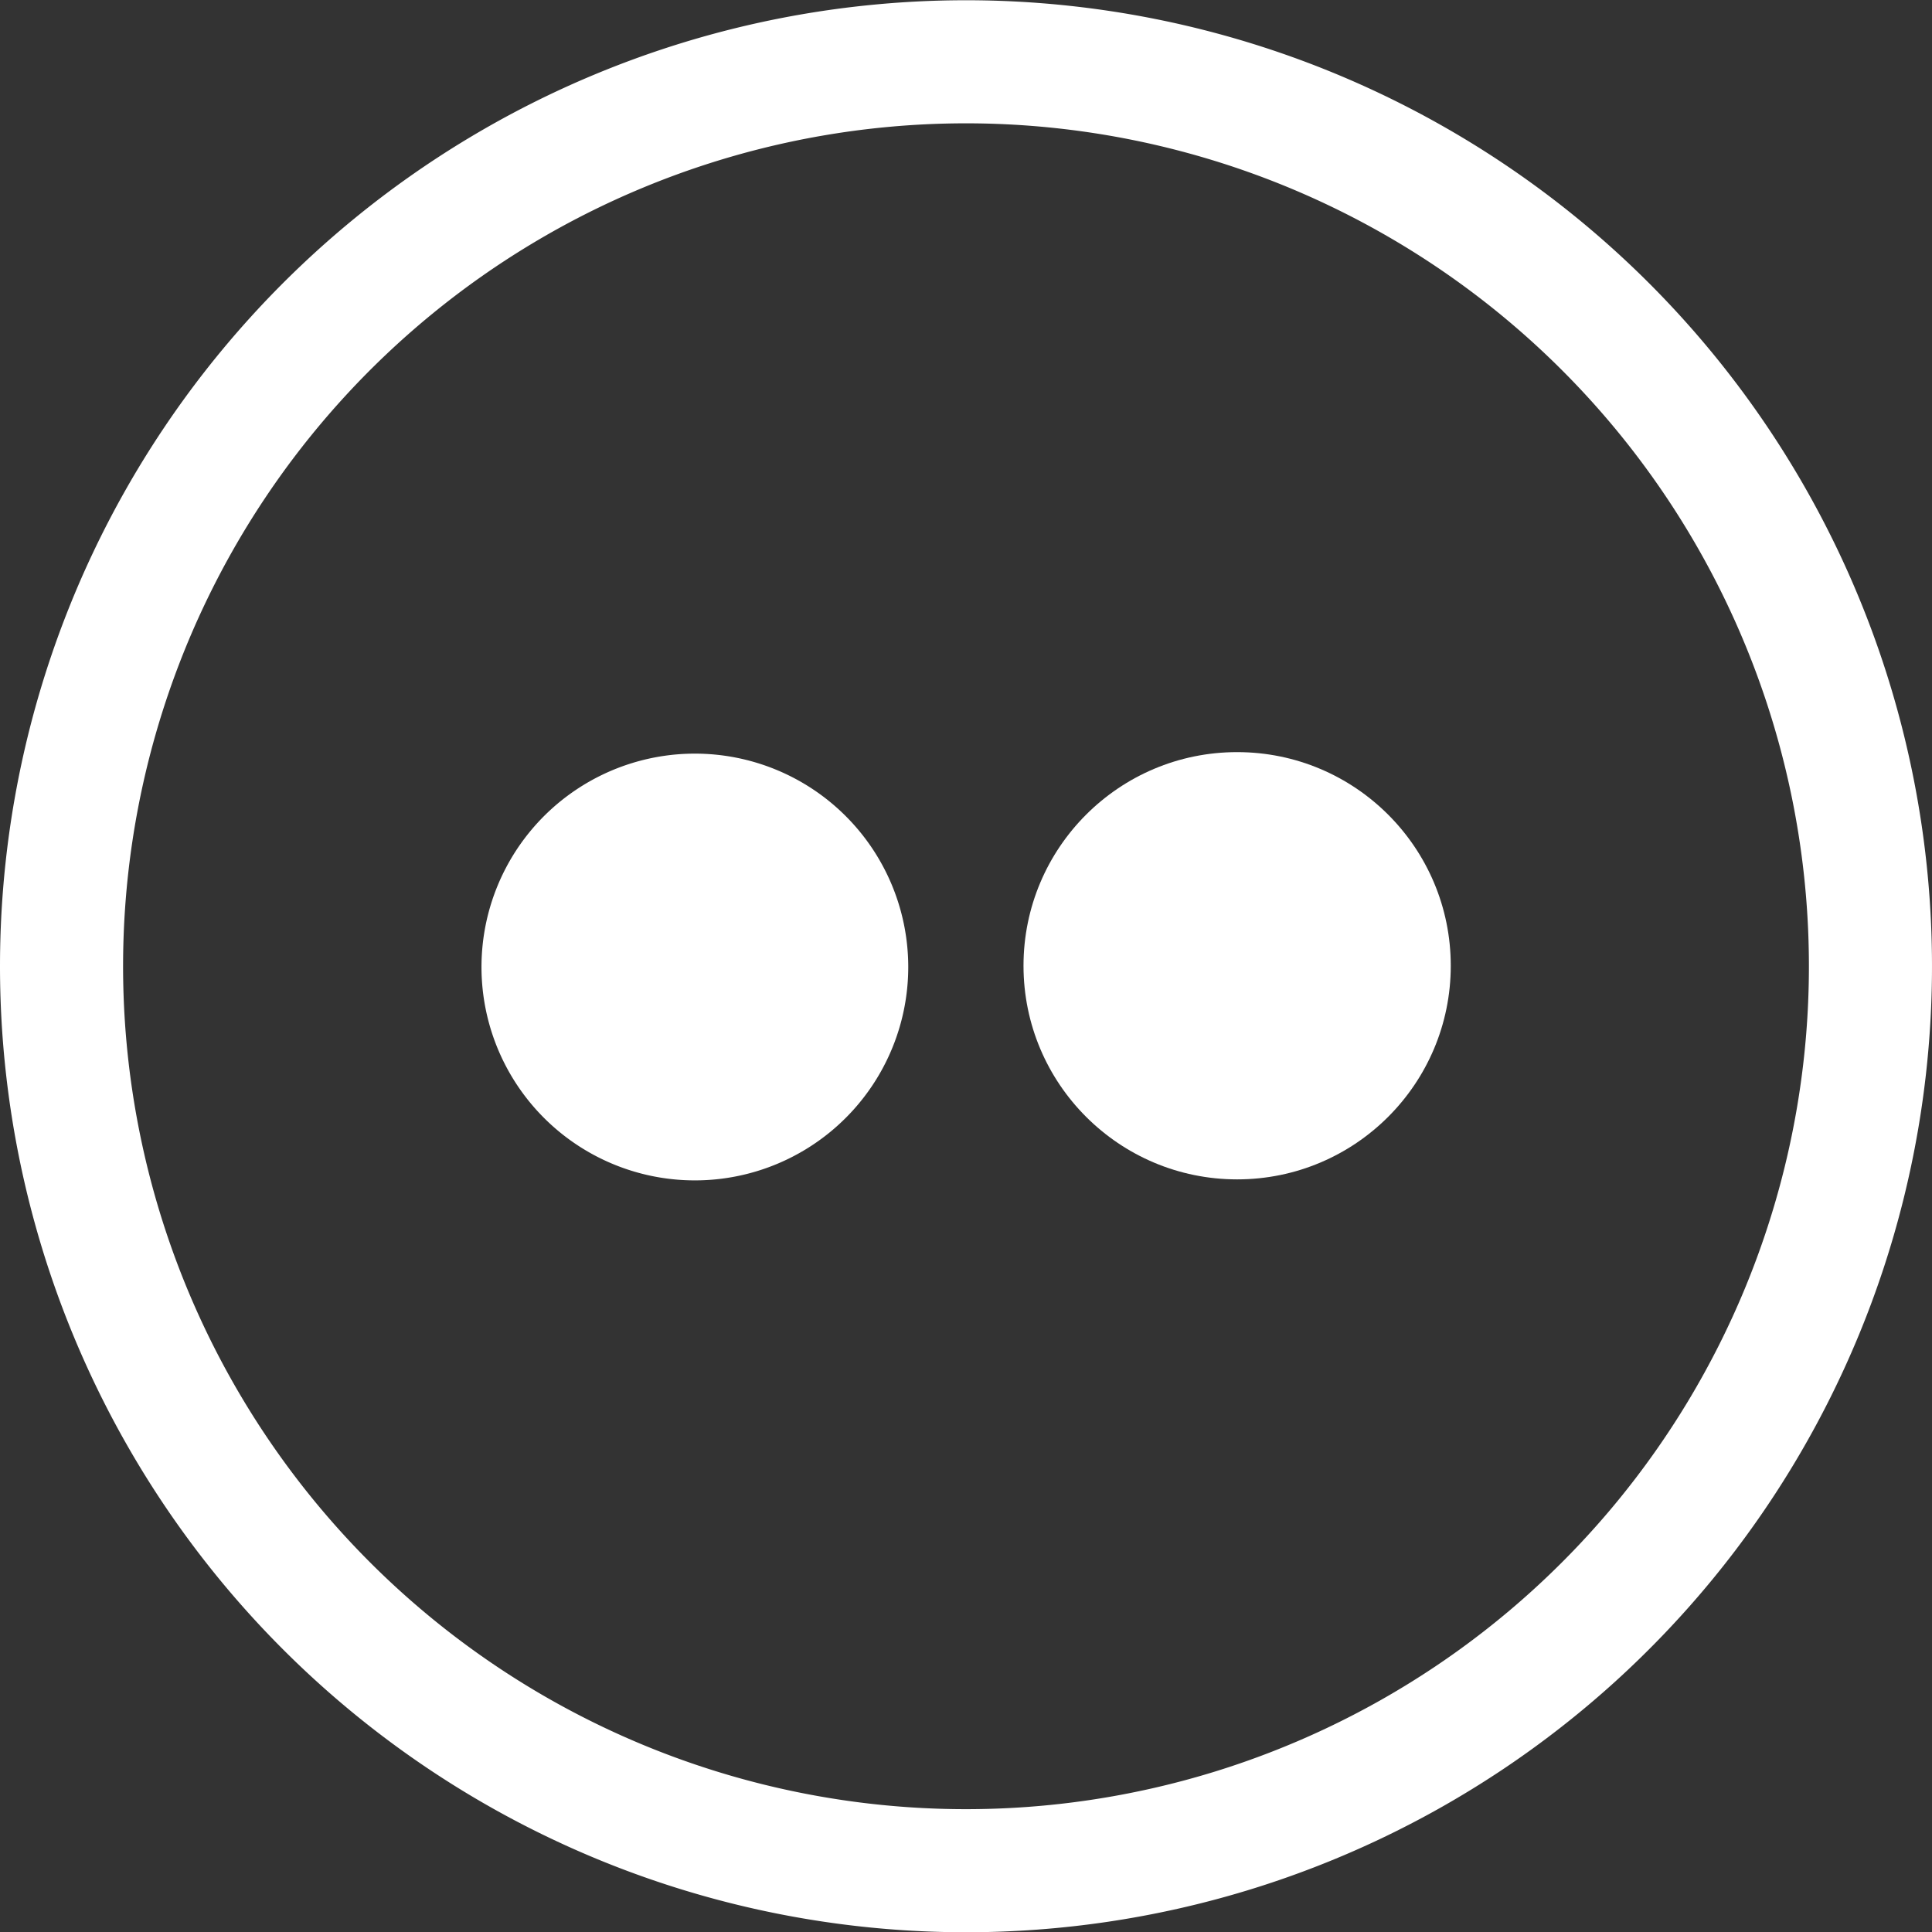 <svg id="flickr" xmlns="http://www.w3.org/2000/svg" viewBox="0 0 76.6 76.6"><rect x="0" y="0" width="76.6" height="76.6" fill="#333333" stroke="none"/><defs><style>.cls-1{fill:none;stroke:#fff;stroke-miterlimit:10;stroke-width:4.88px;}.cls-2{fill:#fff;}</style></defs><title>social-flickr</title><path class="cls-1" d="M43,79.29A35.86,35.86,0,1,0,7.14,43.43,35.86,35.86,0,0,0,43,79.29" transform="translate(-4.7 -5.12)"/><circle class="cls-2" cx="49.05" cy="38.29" r="8.47"/><path class="cls-2" d="M40.71,43.42A8.46,8.46,0,1,1,32.24,35,8.46,8.46,0,0,1,40.71,43.42Z" transform="translate(-4.7 -5.12)"/></svg>